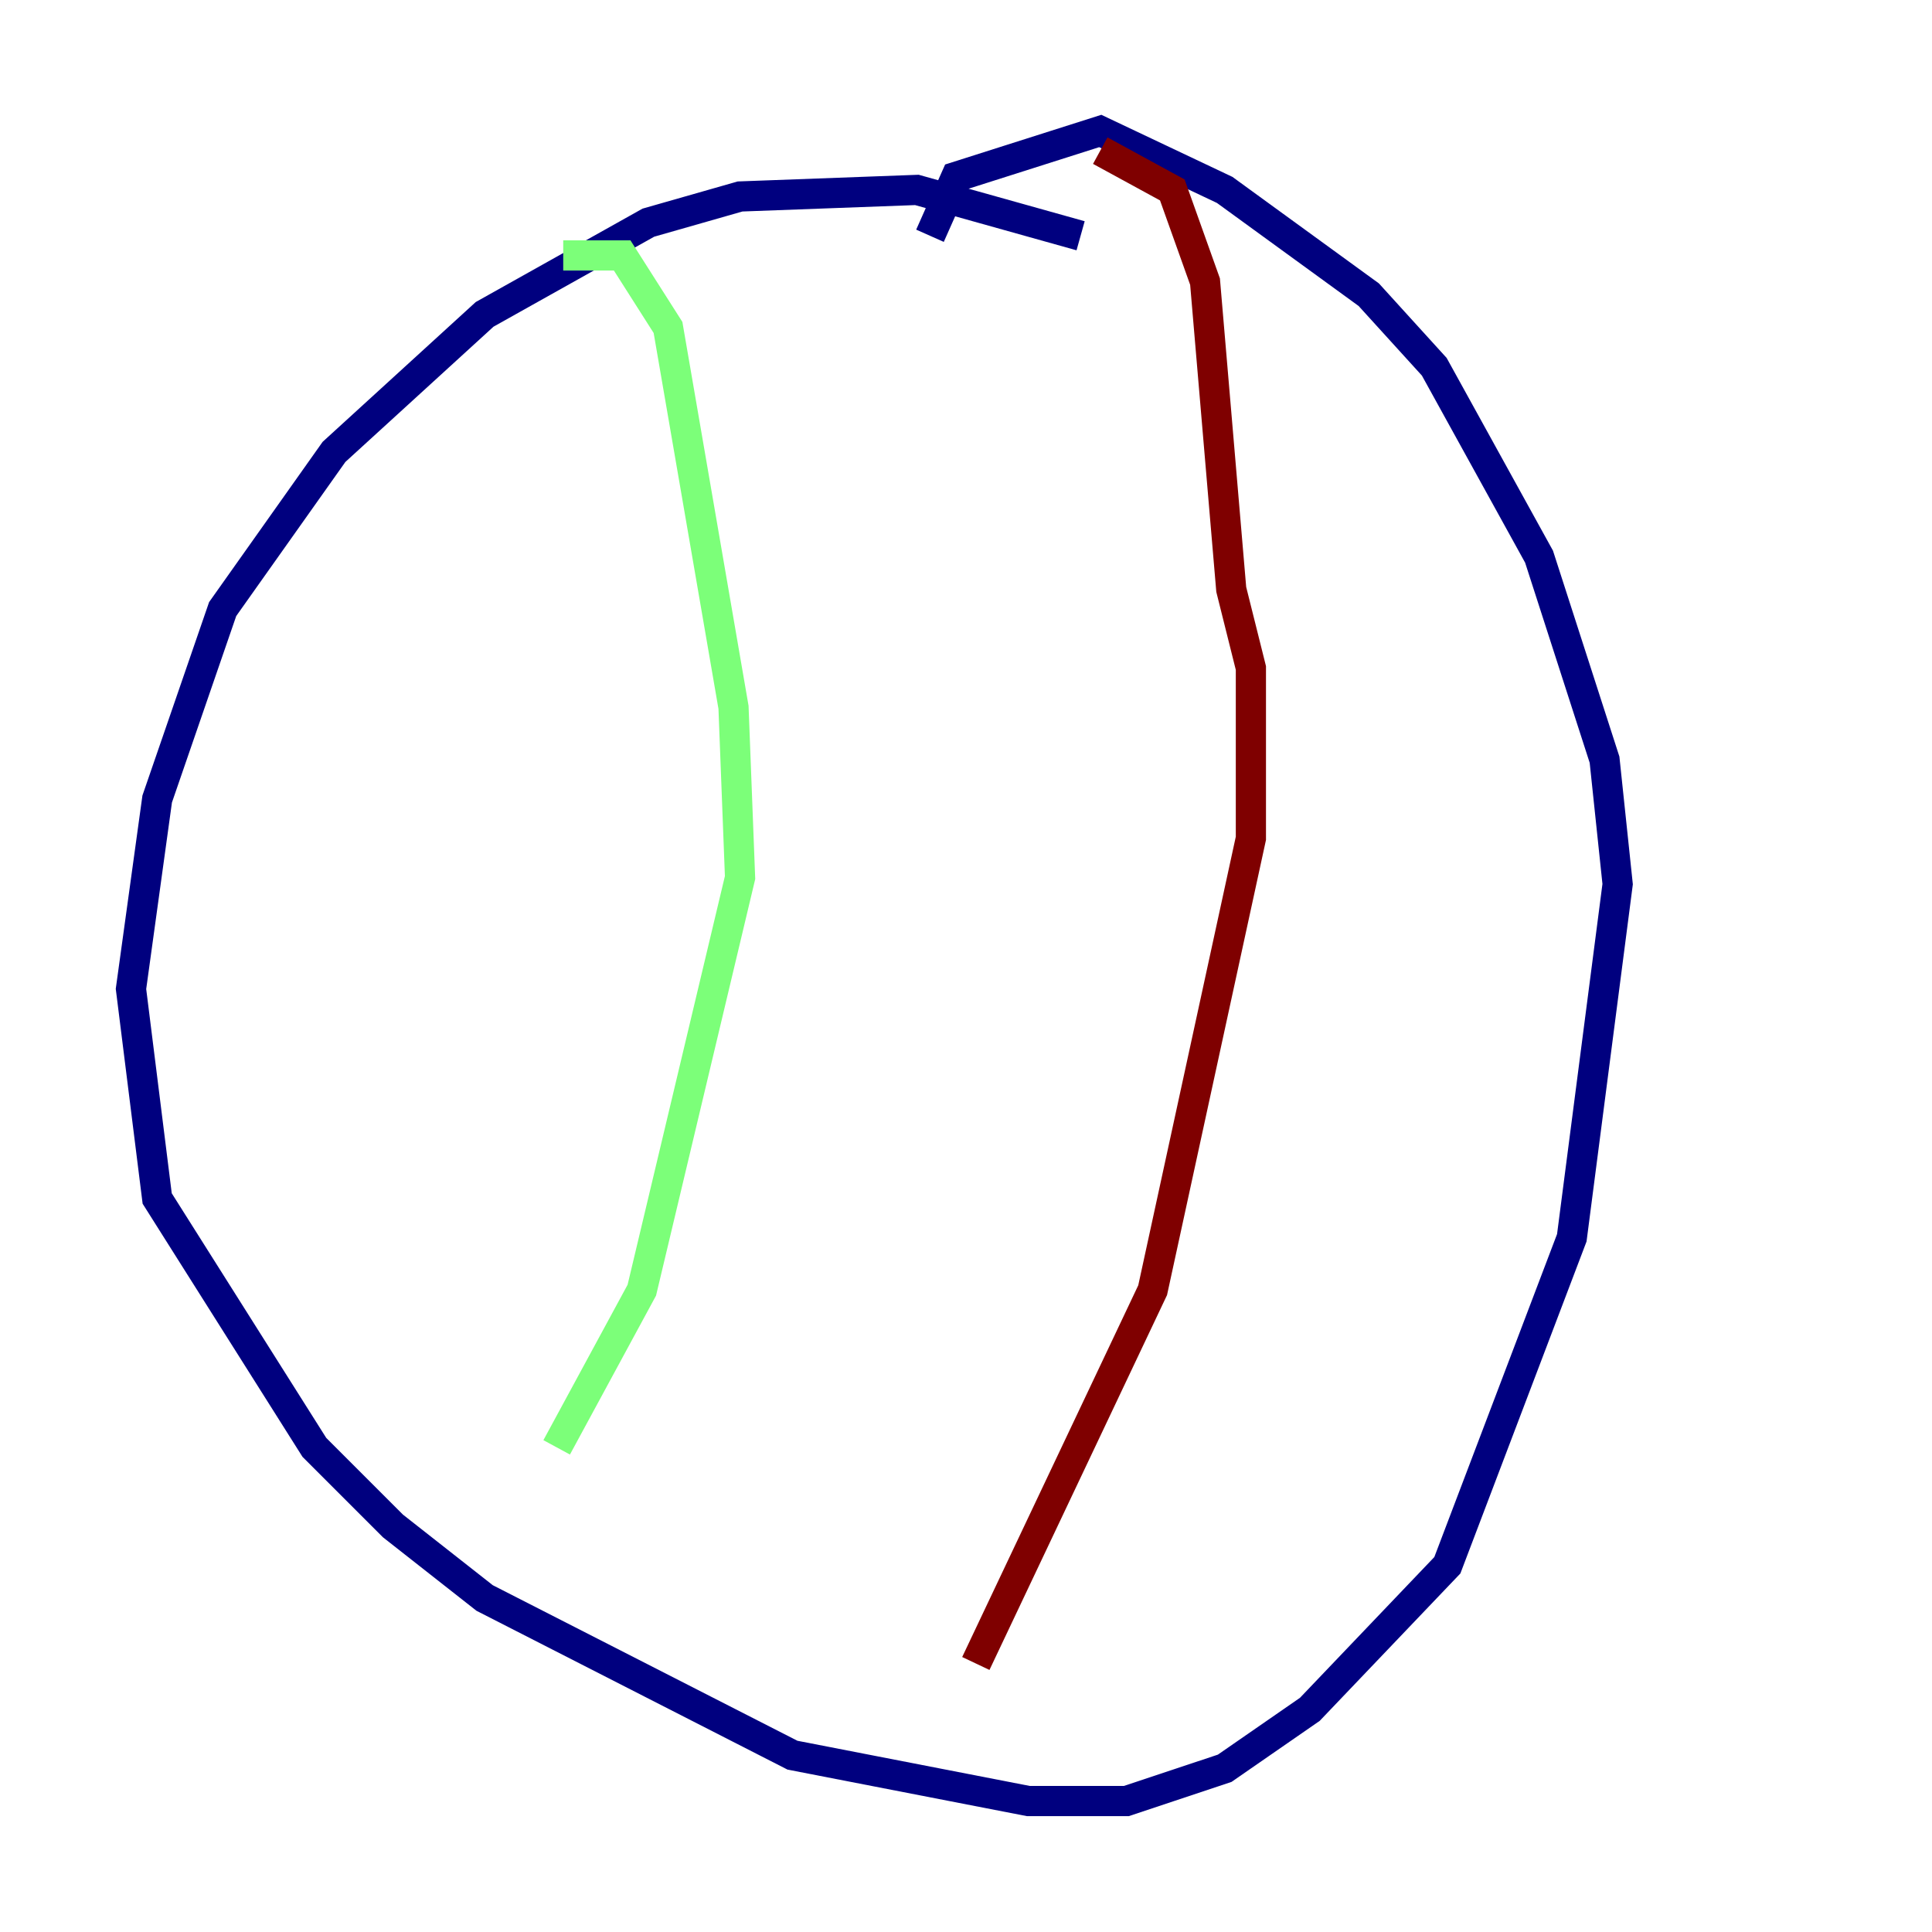 <?xml version="1.0" encoding="utf-8" ?>
<svg baseProfile="tiny" height="128" version="1.2" viewBox="0,0,128,128" width="128" xmlns="http://www.w3.org/2000/svg" xmlns:ev="http://www.w3.org/2001/xml-events" xmlns:xlink="http://www.w3.org/1999/xlink"><defs /><polyline fill="none" points="71.593,15.62 60.746,12.583 49.031,13.017 42.956,14.752 32.108,20.827 22.129,29.939 14.752,40.352 10.414,52.936 8.678,65.519 10.414,79.403 20.827,95.891 26.034,101.098 32.108,105.871 52.502,116.285 68.122,119.322 74.63,119.322 81.139,117.153 86.78,113.248 95.891,103.702 104.136,82.007 107.173,58.576 106.305,50.332 101.966,36.881 95.024,24.298 90.685,19.525 81.139,12.583 72.895,8.678 63.349,11.715 61.614,15.62" stroke="#00007f" stroke-width="2" /><polyline fill="none" points="37.315,16.922 41.22,16.922 44.258,21.695 48.597,46.861 49.031,58.142 42.522,85.478 36.881,95.891" stroke="#7cff79" stroke-width="2" /><polyline fill="none" points="72.895,9.98 77.668,12.583 79.837,18.658 81.573,39.051 82.875,44.258 82.875,55.539 76.366,85.478 64.651,110.21" stroke="#7f0000" stroke-width="2" /></svg>